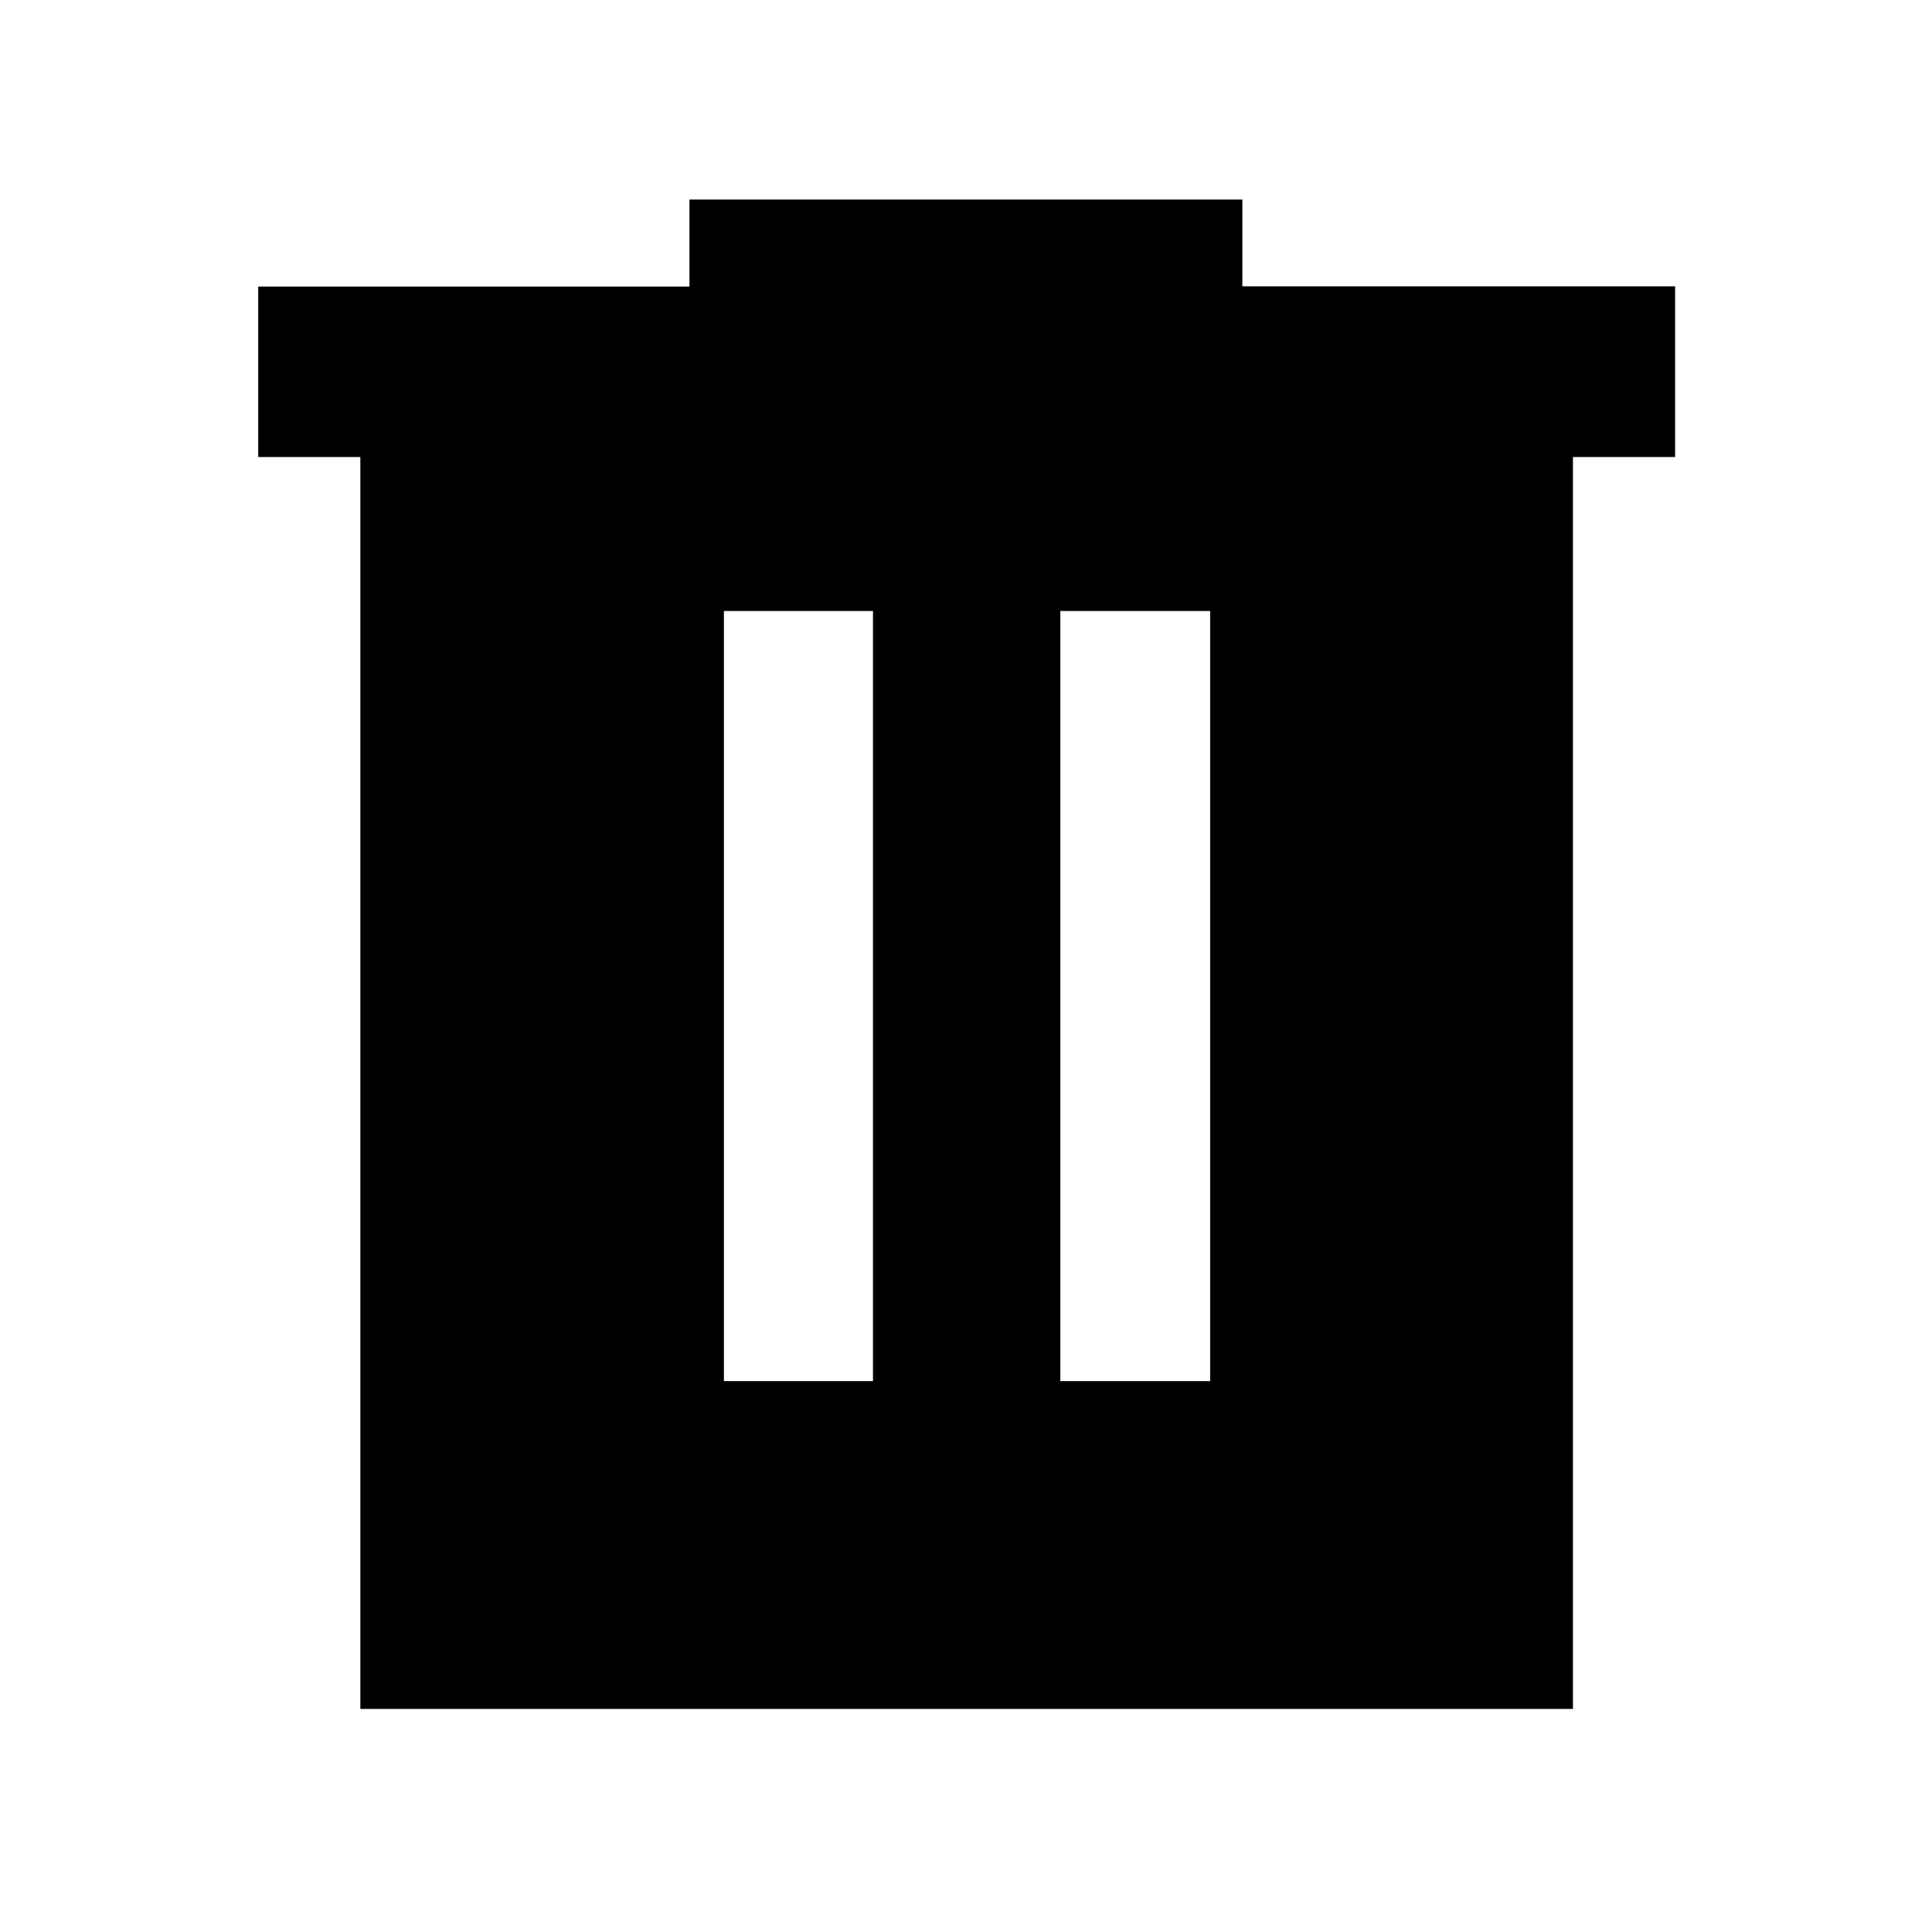 <svg xmlns="http://www.w3.org/2000/svg" height="40" viewBox="0 -960 960 960" width="40"><path d="M359.71-273.73h74.07V-656.4h-74.07v382.67Zm167.17 0h74.45V-656.4h-74.45v382.67ZM179.06-110.84v-622.07h-50.74v-84.7h214.27v-43.23h274.73v43.11h215.03v84.82h-50.76v622.07H179.06Z"/></svg>